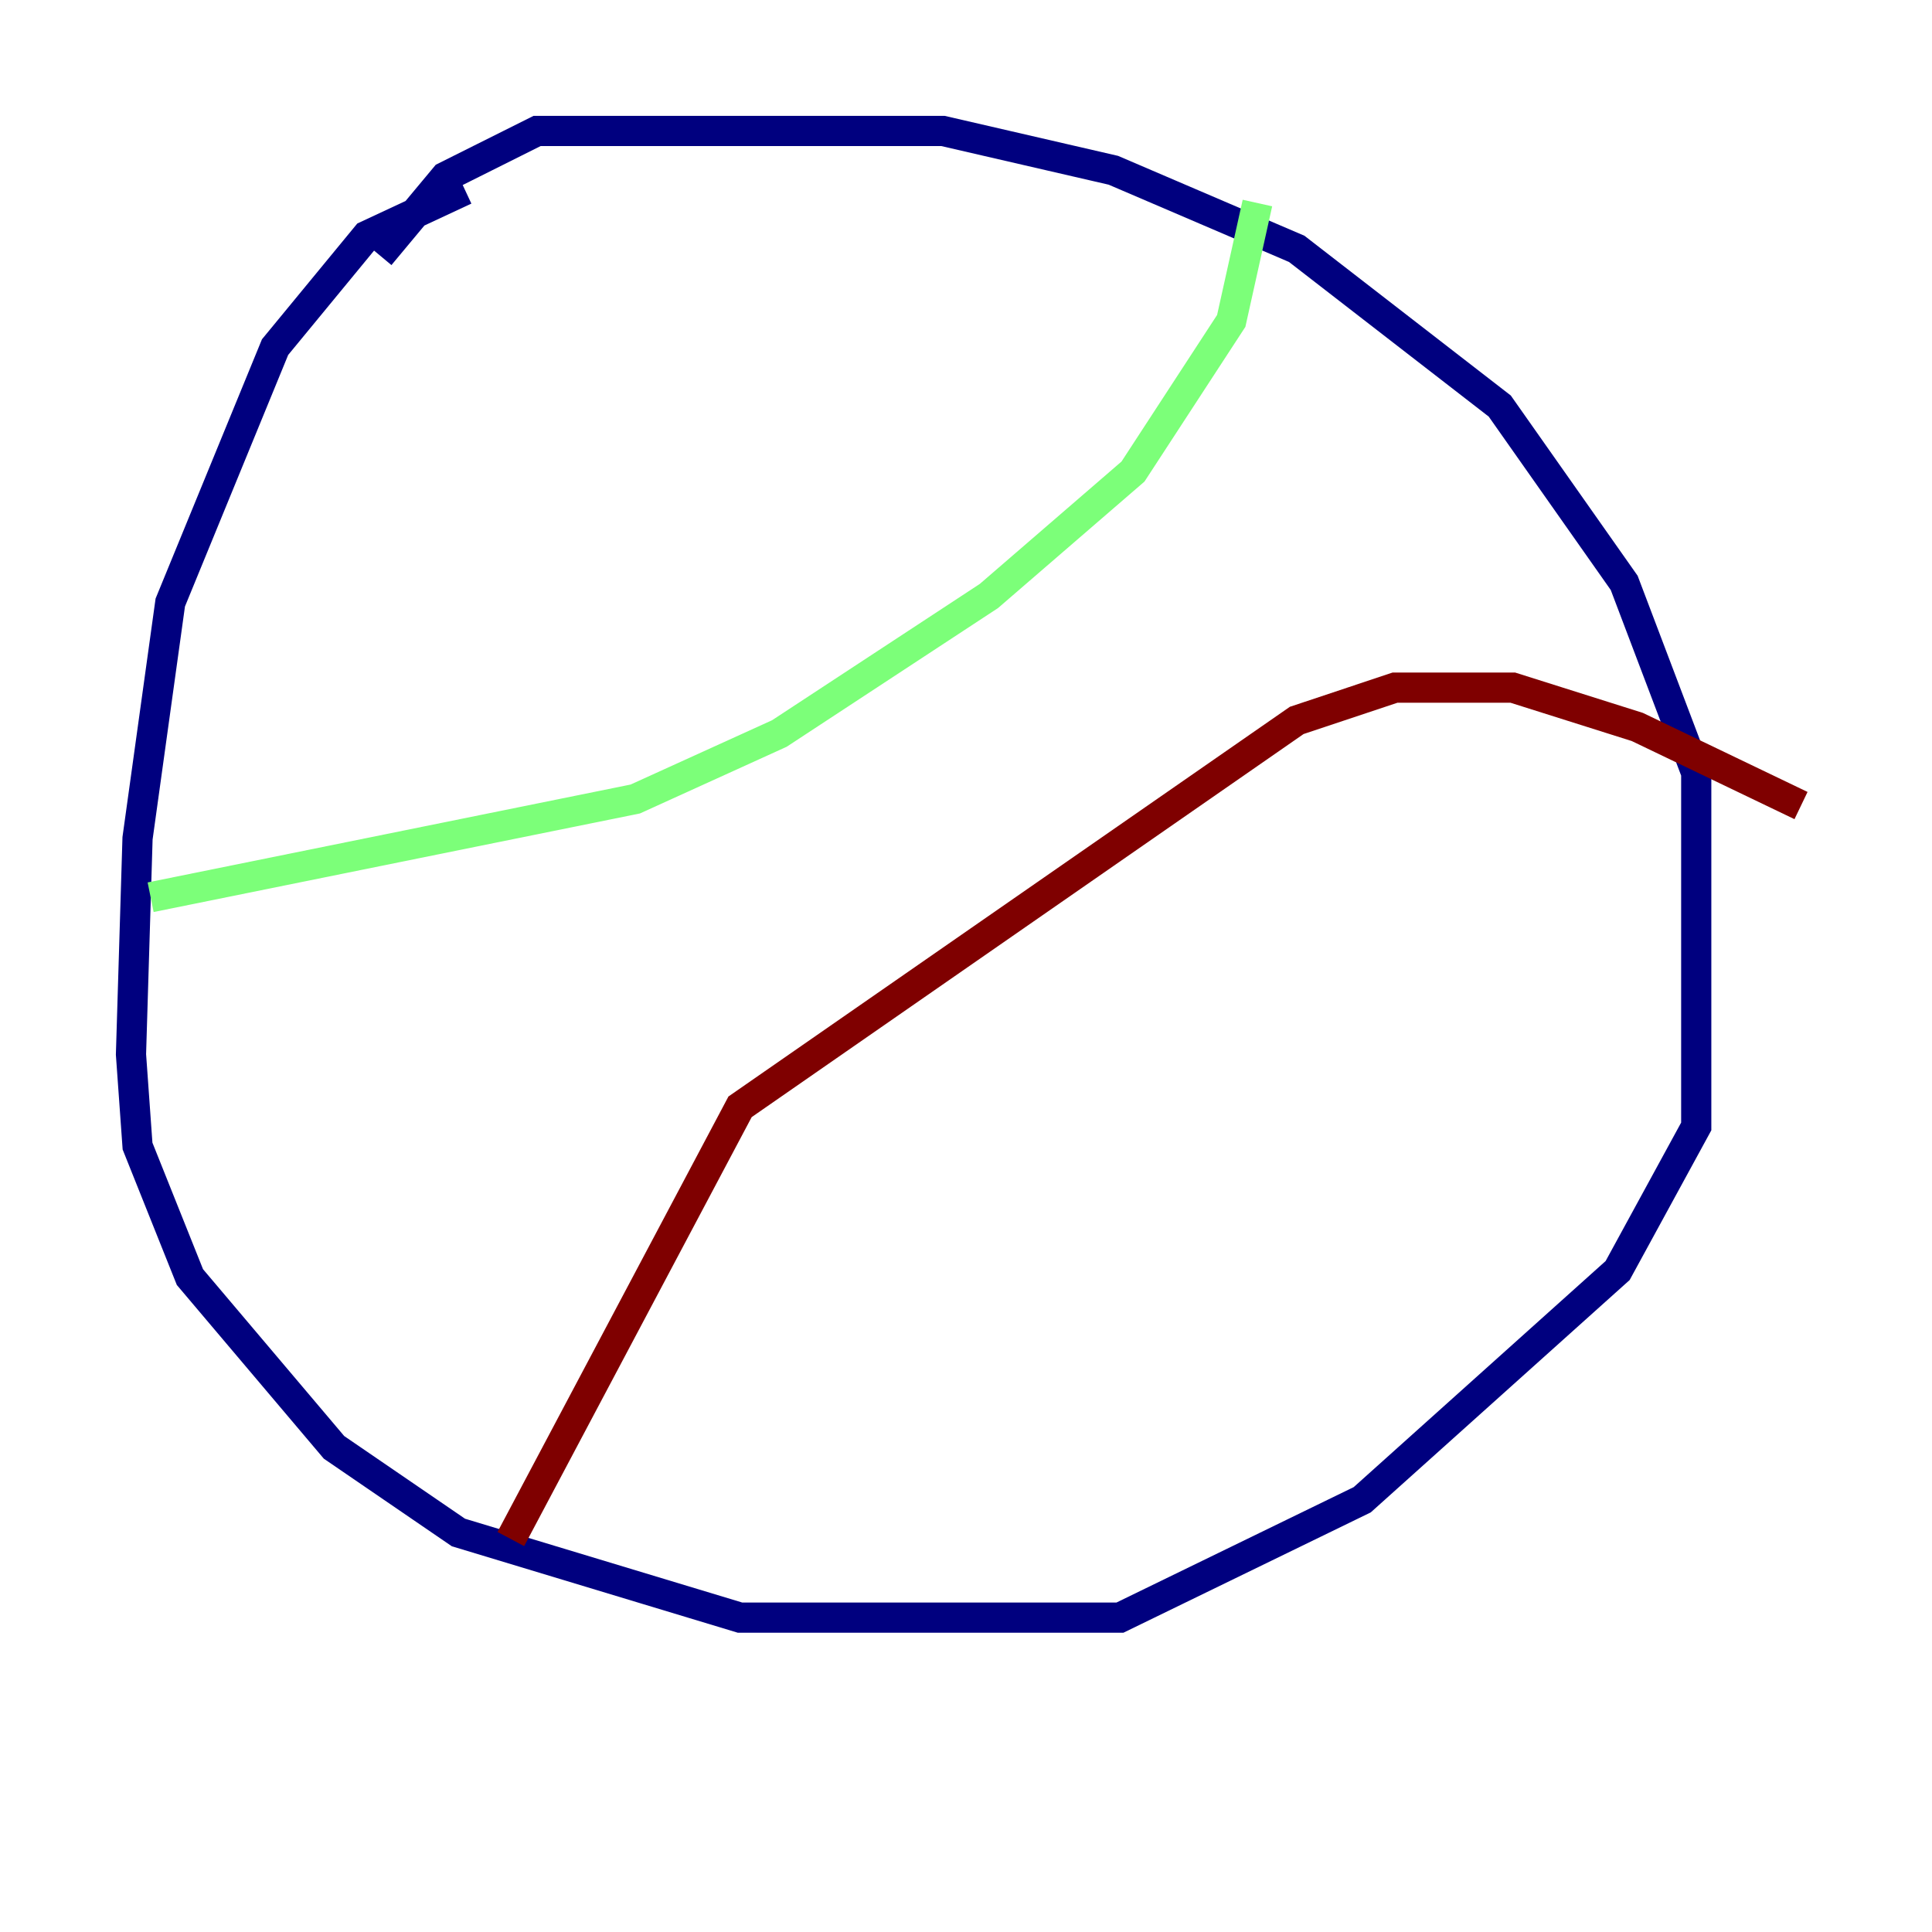 <?xml version="1.0" encoding="utf-8" ?>
<svg baseProfile="tiny" height="128" version="1.2" viewBox="0,0,128,128" width="128" xmlns="http://www.w3.org/2000/svg" xmlns:ev="http://www.w3.org/2001/xml-events" xmlns:xlink="http://www.w3.org/1999/xlink"><defs /><polyline fill="none" points="30.807,12.583 24.298,15.62 18.224,22.997 11.281,39.919 9.112,55.539 8.678,69.858 9.112,75.932 12.583,84.61 22.129,95.891 30.373,101.532 49.031,107.173 74.197,107.173 90.251,99.363 107.173,84.176 112.38,74.63 112.38,51.2 107.607,38.617 99.363,26.902 85.912,16.488 73.763,11.281 62.481,8.678 35.58,8.678 29.505,11.715 25.166,16.922" stroke="#00007f" stroke-width="2" /><polyline fill="none" points="9.98,59.444 42.088,52.936 51.634,48.597 65.519,39.485 75.064,31.241 81.573,21.261 83.308,13.451" stroke="#7cff79" stroke-width="2" /><polyline fill="none" points="33.844,101.966 49.031,73.329 85.912,47.729 92.42,45.559 100.231,45.559 108.475,48.163 119.322,53.37" stroke="#7f0000" stroke-width="2" /></svg>